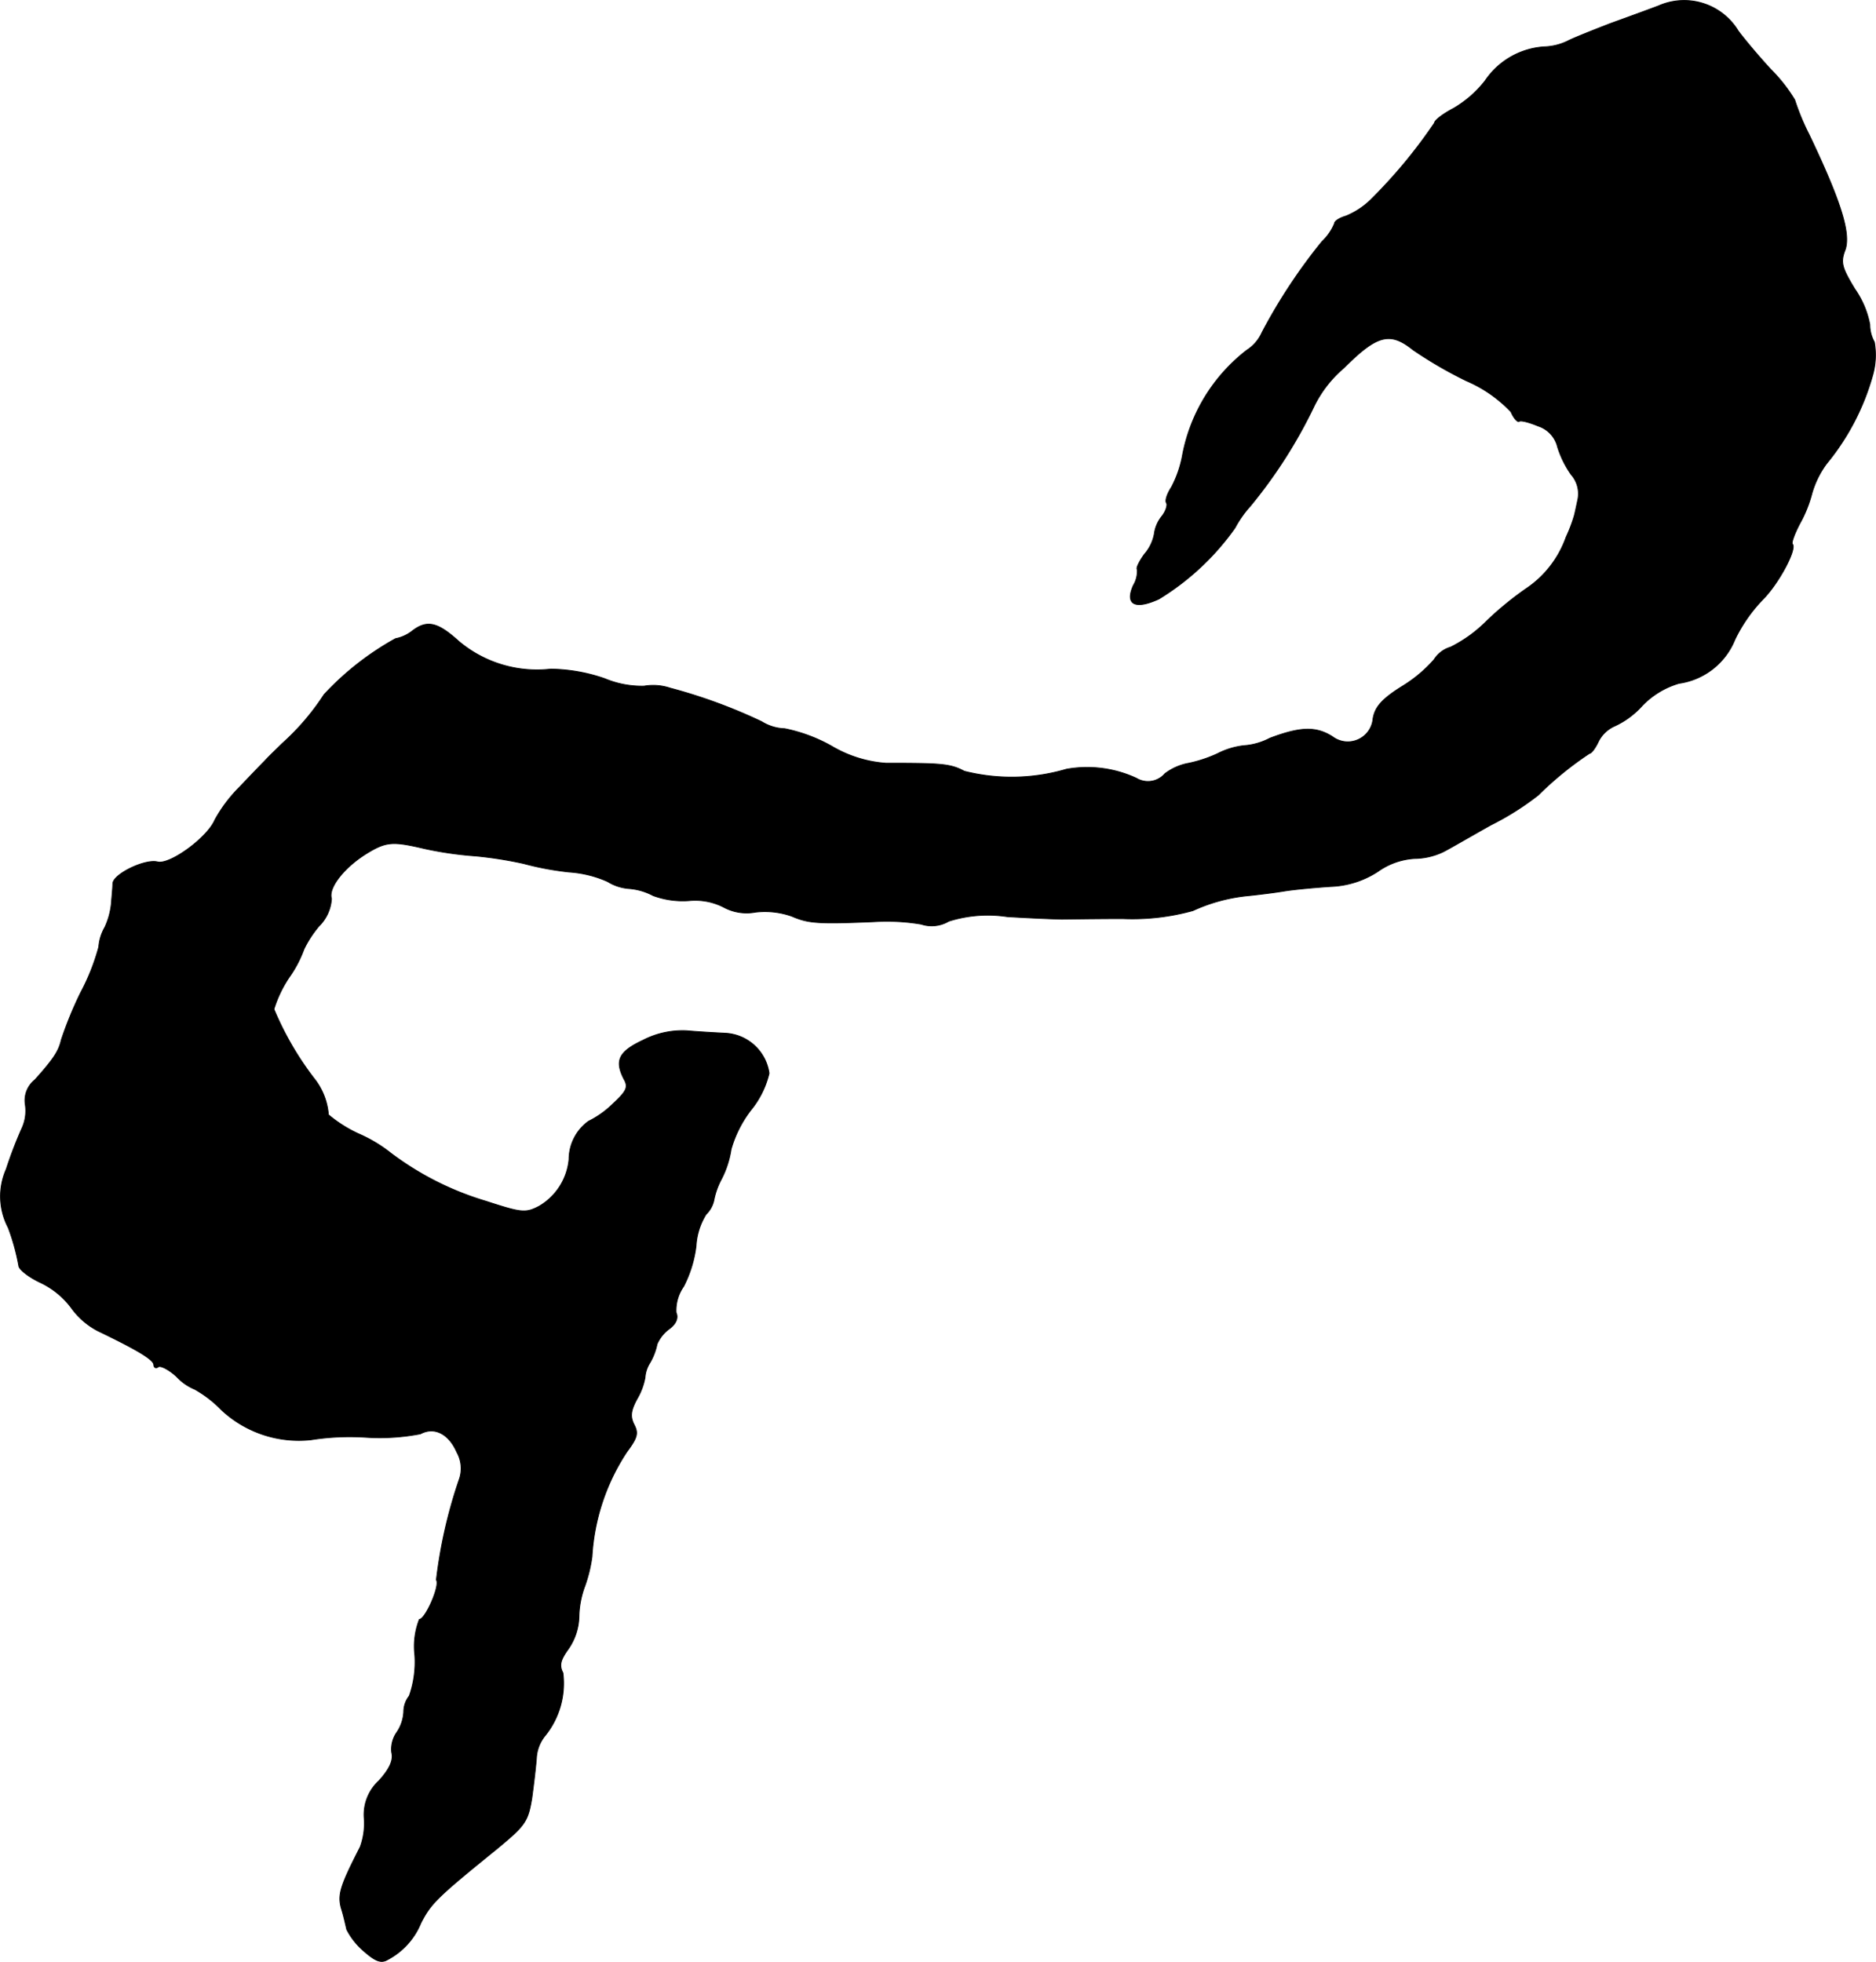 <?xml version="1.0" encoding="UTF-8"?>
<svg xmlns="http://www.w3.org/2000/svg"
     version="1.1"
     width="8.012mm"
     height="8.376mm"
     viewBox="0 0 22.71 23.744">
   <defs>
      <style type="text/css"><![CDATA[
      .a {
        stroke: #000;
        stroke-linecap: round;
        stroke-linejoin: round;
        stroke-width: 0.01px;
      }
    ]]></style>
   </defs>
   <path class="a"
         d="M20.081.07c-.109.042-.376.139-.594.218-.218.085-.448.176-.515.212a.698.698,0,0,1-.279.067.935.935,0,0,0-.715.412,1.34,1.34,0,0,1-.382.333c-.127.067-.23.145-.23.176a6.14,6.14,0,0,1-.769.927.922.922,0,0,1-.303.2c-.079.024-.139.061-.139.091a.625.625,0,0,1-.151.218,6.718,6.718,0,0,0-.727,1.102.489.489,0,0,1-.182.212,2.096,2.096,0,0,0-.781,1.278,1.332,1.332,0,0,1-.133.382c-.048.073-.079.157-.061.188.018.024-.006.103-.055.164a.426.426,0,0,0-.091.212.516.516,0,0,1-.121.248c-.061.085-.103.17-.085.182a.34.34,0,0,1-.048.194c-.103.23.018.297.309.164a3.117,3.117,0,0,0,.921-.86,1.328,1.328,0,0,1,.188-.267,5.923,5.923,0,0,0,.775-1.217,1.441,1.441,0,0,1,.357-.454c.4-.4.557-.442.836-.218a5.078,5.078,0,0,0,.648.376,1.609,1.609,0,0,1,.539.376c.03.073.079.127.097.115.018-.018.127.012.23.055a.353.353,0,0,1,.236.254,1.212,1.212,0,0,0,.164.333.351.351,0,0,1,.079.315c-.018.085-.036.17-.042.188a1.812,1.812,0,0,1-.097.254,1.255,1.255,0,0,1-.491.63,3.962,3.962,0,0,0-.466.382,1.658,1.658,0,0,1-.442.321.357.357,0,0,0-.2.151,1.659,1.659,0,0,1-.382.321c-.242.151-.333.248-.357.394a.307.307,0,0,1-.491.218c-.2-.127-.388-.121-.757.018a.797.797,0,0,1-.321.091.93.93,0,0,0-.315.097,1.643,1.643,0,0,1-.376.121.672.672,0,0,0-.26.121.271.271,0,0,1-.345.055,1.417,1.417,0,0,0-.848-.109,2.346,2.346,0,0,1-1.236.024c-.17-.091-.279-.097-.951-.097a1.498,1.498,0,0,1-.654-.206,1.935,1.935,0,0,0-.569-.212.557.557,0,0,1-.279-.085,6.395,6.395,0,0,0-1.108-.406.649.649,0,0,0-.315-.024,1.163,1.163,0,0,1-.478-.091,2.071,2.071,0,0,0-.654-.115,1.471,1.471,0,0,1-1.108-.333c-.26-.236-.388-.267-.569-.127a.468.468,0,0,1-.2.091,3.469,3.469,0,0,0-.866.678,2.952,2.952,0,0,1-.509.594c-.061.061-.157.151-.212.212-.055.055-.194.2-.309.321a1.734,1.734,0,0,0-.291.388c-.091.218-.551.551-.697.509-.151-.036-.527.145-.539.26,0,.055-.012.164-.018.248a.903.903,0,0,1-.079.285.555.555,0,0,0-.073.236,2.613,2.613,0,0,1-.218.551,4.614,4.614,0,0,0-.236.575c-.03.133-.091.23-.321.485a.317.317,0,0,0-.115.297.504.504,0,0,1-.042.291,5.108,5.108,0,0,0-.188.491.813.813,0,0,0,.024.709,2.653,2.653,0,0,1,.127.46c0,.042.121.139.267.206a1.004,1.004,0,0,1,.369.303.915.915,0,0,0,.321.279c.491.236.678.351.678.412,0,.03.024.048.055.024.03-.018.133.036.224.121a.626.626,0,0,0,.218.151,1.418,1.418,0,0,1,.321.248,1.372,1.372,0,0,0,1.084.363,3.008,3.008,0,0,1,.672-.03,2.592,2.592,0,0,0,.654-.042c.17-.091.345,0,.442.224a.401.401,0,0,1,.024.339,5.896,5.896,0,0,0-.273,1.205c.048.067-.133.478-.206.478a.897.897,0,0,0-.055.43,1.239,1.239,0,0,1-.067.497.31.31,0,0,0-.067.194.489.489,0,0,1-.085.248.356.356,0,0,0-.061.242c.024.091-.024.2-.157.345a.556.556,0,0,0-.176.448.832.832,0,0,1-.048.351c-.242.472-.273.575-.23.739.03.091.055.212.067.26a.86.86,0,0,0,.206.26c.145.127.212.151.291.103a.873.873,0,0,0,.4-.442c.121-.236.194-.309.896-.878.369-.303.4-.345.448-.636.024-.176.048-.388.055-.478a.47.47,0,0,1,.103-.273,1.006,1.006,0,0,0,.218-.763c-.048-.091-.03-.157.067-.291a.718.718,0,0,0,.127-.382,1.125,1.125,0,0,1,.073-.382,1.747,1.747,0,0,0,.085-.351,2.565,2.565,0,0,1,.424-1.272c.127-.17.139-.224.085-.327-.048-.097-.042-.17.042-.321a.778.778,0,0,0,.091-.248.383.383,0,0,1,.061-.182.749.749,0,0,0,.085-.224.452.452,0,0,1,.145-.182c.085-.061.115-.133.085-.2a.504.504,0,0,1,.091-.315,1.451,1.451,0,0,0,.151-.491.808.808,0,0,1,.121-.382.336.336,0,0,0,.097-.182.908.908,0,0,1,.091-.248,1.171,1.171,0,0,0,.115-.357,1.408,1.408,0,0,1,.242-.478,1.109,1.109,0,0,0,.218-.442.565.565,0,0,0-.533-.485c-.121-.006-.333-.018-.466-.03a1.043,1.043,0,0,0-.527.115c-.297.139-.345.248-.23.472.055.097.03.145-.133.297a1.152,1.152,0,0,1-.297.212.57.57,0,0,0-.236.46.736.736,0,0,1-.363.569c-.164.085-.212.079-.642-.061a3.629,3.629,0,0,1-1.151-.581,1.755,1.755,0,0,0-.394-.236,1.603,1.603,0,0,1-.363-.23.804.804,0,0,0-.157-.418,3.746,3.746,0,0,1-.503-.86,1.47,1.47,0,0,1,.182-.382,1.447,1.447,0,0,0,.182-.345,1.34,1.34,0,0,1,.182-.279.508.508,0,0,0,.151-.333c-.042-.127.151-.376.424-.545.236-.145.315-.151.697-.061a4.366,4.366,0,0,0,.63.091,4.818,4.818,0,0,1,.575.091,3.601,3.601,0,0,0,.551.103,1.363,1.363,0,0,1,.466.115.572.572,0,0,0,.26.085.741.741,0,0,1,.291.085,1.04,1.04,0,0,0,.436.061.759.759,0,0,1,.418.079.582.582,0,0,0,.382.061.979.979,0,0,1,.442.048c.2.085.303.097.999.067a2.482,2.482,0,0,1,.569.03.404.404,0,0,0,.333-.036,1.569,1.569,0,0,1,.709-.055c.297.018.594.03.66.03s.4-.006.739-.006a2.746,2.746,0,0,0,.848-.097,2.074,2.074,0,0,1,.684-.182c.115-.012.309-.036.424-.055s.369-.042.557-.055a1.117,1.117,0,0,0,.575-.182.854.854,0,0,1,.442-.157.829.829,0,0,0,.345-.079c.073-.036.333-.188.581-.327a3.362,3.362,0,0,0,.575-.363,4.032,4.032,0,0,1,.618-.503c.024,0,.073-.067.109-.145a.4.4,0,0,1,.2-.188,1.021,1.021,0,0,0,.327-.242,1.01,1.01,0,0,1,.448-.273.86.86,0,0,0,.678-.533,1.876,1.876,0,0,1,.339-.485c.188-.188.412-.606.357-.666-.018-.012.024-.127.091-.254a1.547,1.547,0,0,0,.145-.363,1.126,1.126,0,0,1,.176-.357A2.915,2.915,0,0,0,22.673,4.534a.901.901,0,0,0,.018-.394.438.438,0,0,1-.055-.212,1.107,1.107,0,0,0-.182-.43c-.157-.26-.176-.321-.115-.478.067-.2-.055-.588-.436-1.387a2.82,2.82,0,0,1-.176-.424,1.935,1.935,0,0,0-.291-.37c-.157-.17-.333-.382-.394-.466A.766.766,0,0,0,20.081.07Z"/>
</svg>
